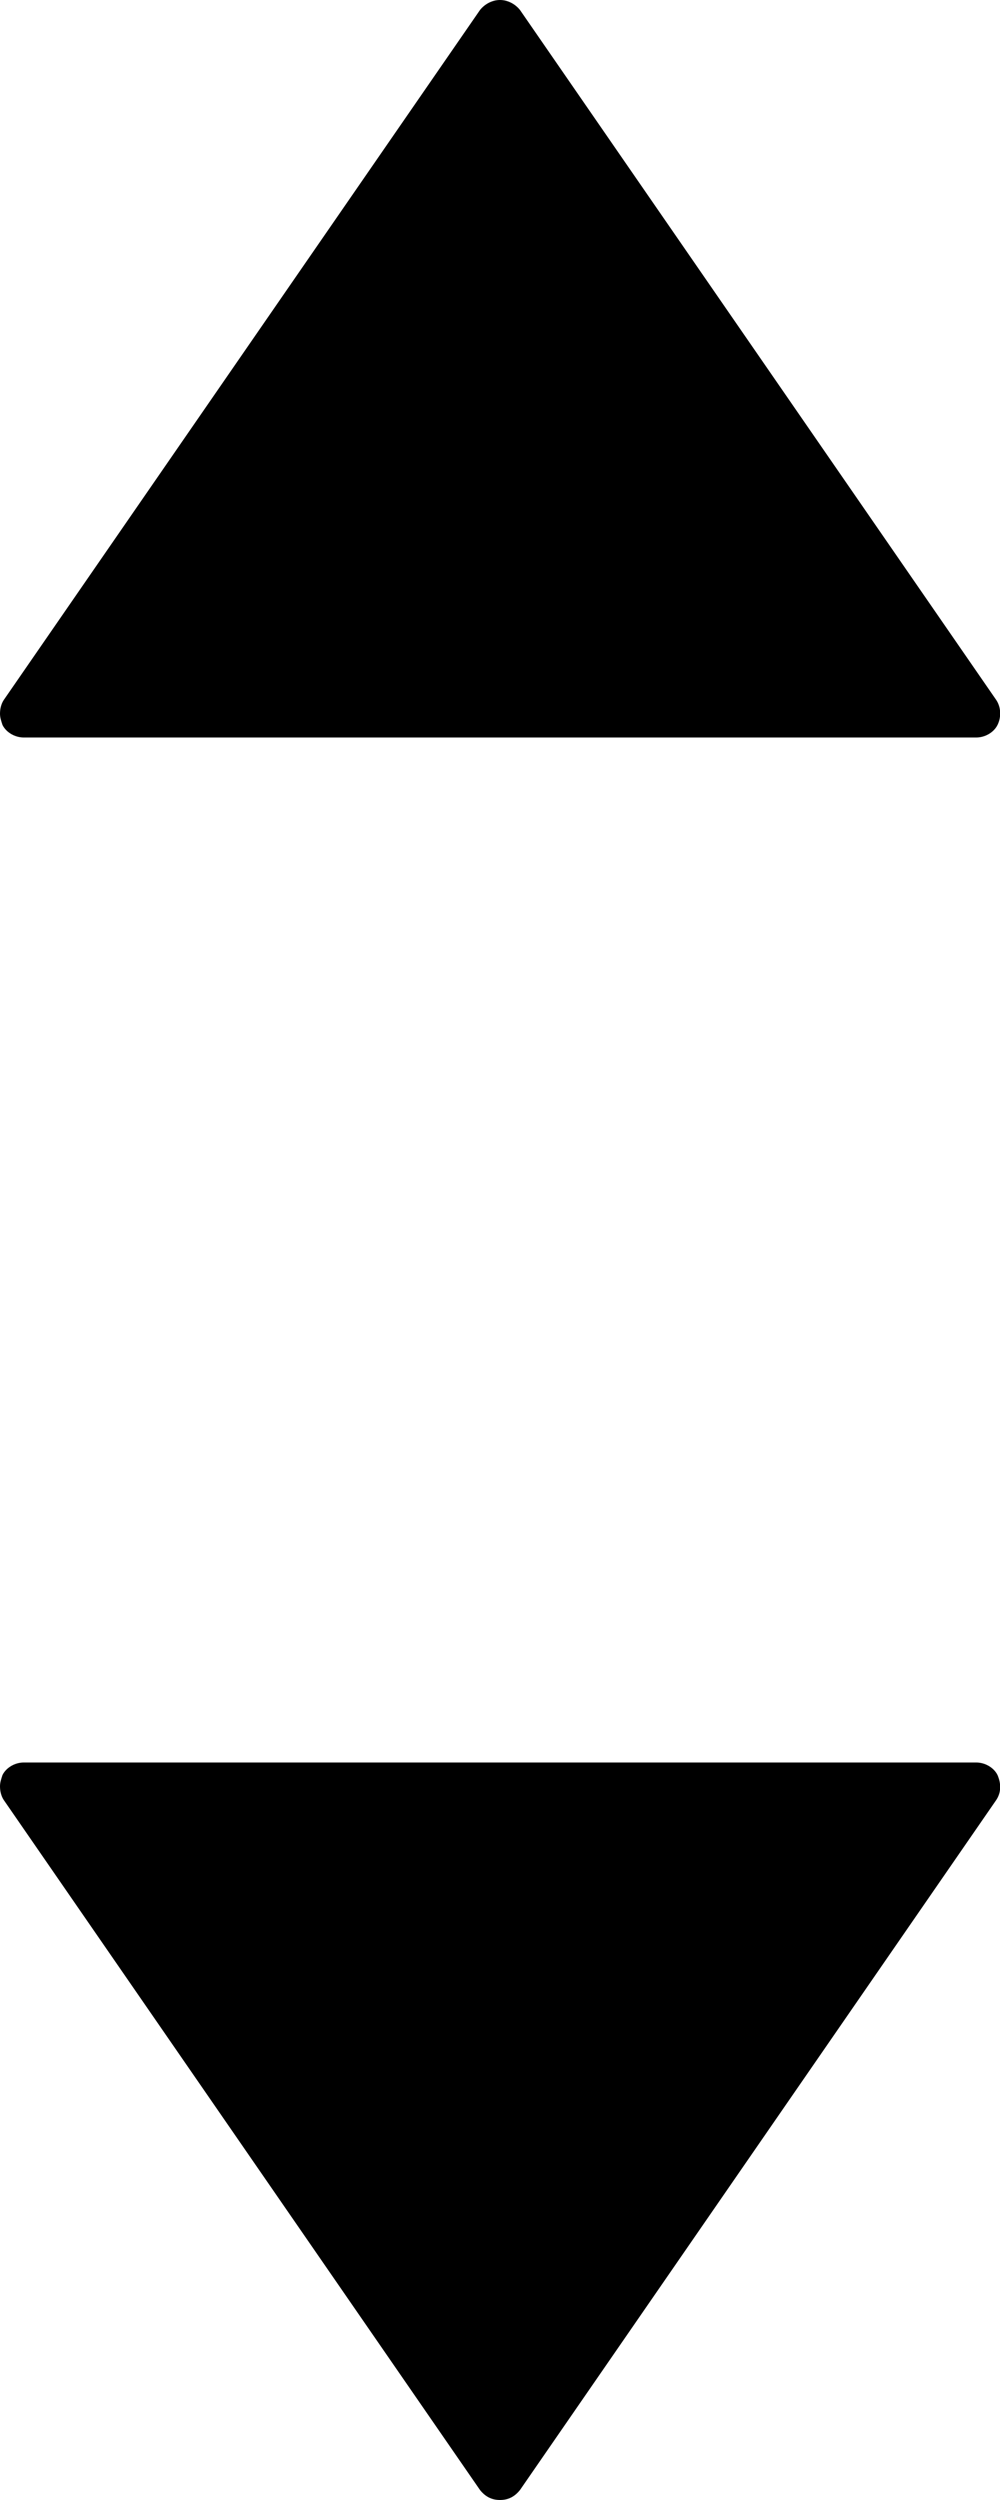<svg version="1.1" id="Layer_1" xmlns="http://www.w3.org/2000/svg" x="0" y="0" viewBox="0 0 80 200" xml:space="preserve"><path d="M41.6 199.2L79.7 144c.4-.6.4-1.3.1-2-.3-.6-1-1-1.7-1H1.9c-.7 0-1.4.4-1.7 1-.1.3-.2.6-.2.9 0 .4.1.8.3 1.1l38.1 55.2c.4.5.9.8 1.6.8s1.2-.3 1.6-.8zM40 0c-.6 0-1.2.3-1.6.8L.3 56c-.2.3-.3.7-.3 1.1 0 .3.1.6.2.9.3.6 1 1 1.7 1h76.2c.7 0 1.4-.4 1.7-1 .3-.6.3-1.4-.1-2L41.6.8c-.4-.5-1-.8-1.6-.8z"/></svg>